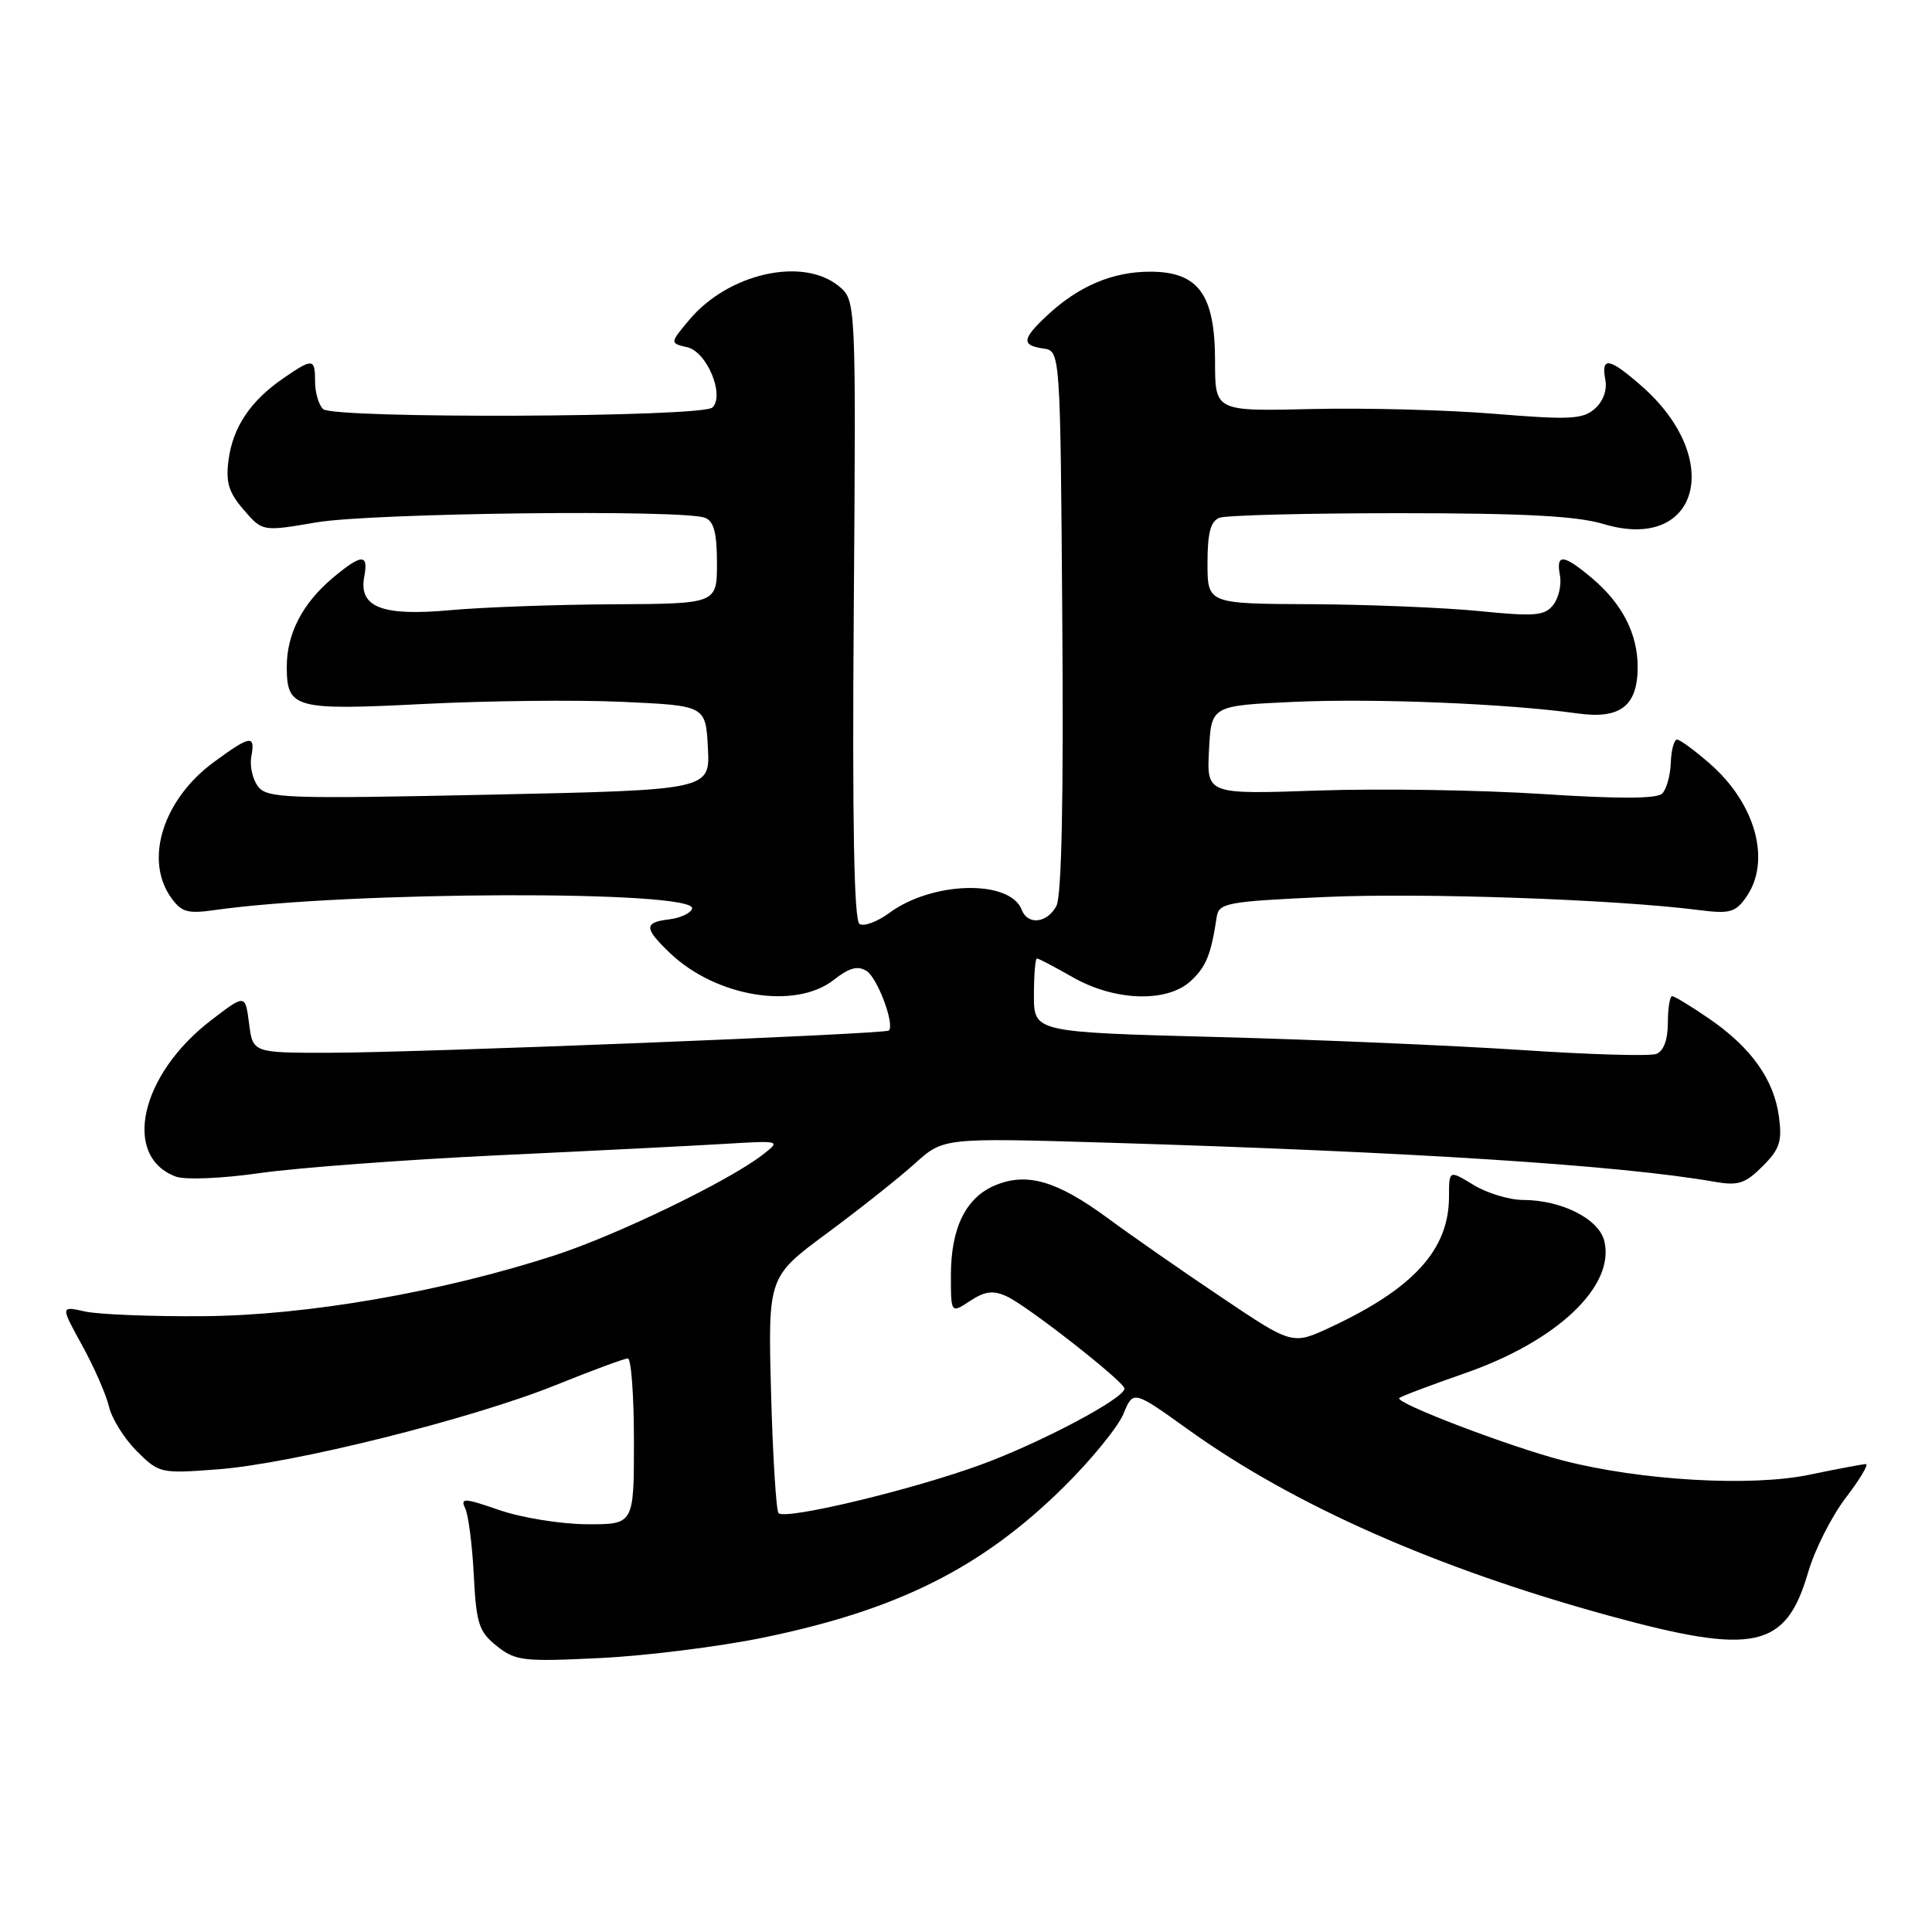 <?xml version="1.0" encoding="UTF-8" standalone="no"?>
<!DOCTYPE svg PUBLIC "-//W3C//DTD SVG 1.1//EN" "http://www.w3.org/Graphics/SVG/1.1/DTD/svg11.dtd" >
<svg xmlns="http://www.w3.org/2000/svg" xmlns:xlink="http://www.w3.org/1999/xlink" version="1.1" viewBox="0 0 256 256">
 <g >
 <path fill="currentColor"
d=" M 101.00 217.02 C 118.94 213.35 130.12 207.75 140.99 197.00 C 144.60 193.43 148.14 189.08 148.86 187.35 C 150.16 184.20 150.16 184.20 157.45 189.43 C 171.41 199.45 190.27 207.79 213.13 214.07 C 232.50 219.38 236.64 218.48 239.60 208.30 C 240.46 205.35 242.69 200.93 244.57 198.47 C 246.45 196.01 247.65 194.00 247.24 194.00 C 246.83 194.00 243.46 194.64 239.75 195.41 C 232.01 197.03 217.36 196.18 207.07 193.52 C 199.98 191.68 184.78 185.88 185.41 185.25 C 185.65 185.02 189.54 183.55 194.05 181.98 C 206.33 177.73 214.07 170.39 212.57 164.41 C 211.83 161.49 206.89 159.00 201.78 159.00 C 199.98 158.99 197.04 158.10 195.25 157.01 C 192.00 155.03 192.00 155.03 192.00 158.56 C 192.00 165.57 187.32 170.72 176.31 175.86 C 171.25 178.22 171.25 178.22 161.88 171.92 C 156.72 168.46 149.91 163.72 146.75 161.39 C 140.06 156.47 136.08 155.31 131.89 157.05 C 127.99 158.66 126.00 162.69 126.00 168.97 C 126.00 174.05 126.00 174.05 128.54 172.38 C 130.52 171.08 131.60 170.95 133.41 171.78 C 136.10 173.00 149.00 183.11 149.00 183.99 C 149.00 185.30 137.91 191.17 129.97 194.08 C 120.81 197.43 104.10 201.43 103.16 200.50 C 102.85 200.18 102.40 193.01 102.17 184.56 C 101.76 169.19 101.76 169.19 109.61 163.39 C 113.92 160.20 119.15 156.05 121.23 154.17 C 125.01 150.76 125.01 150.76 146.76 151.41 C 187.28 152.64 214.68 154.40 227.18 156.59 C 230.31 157.14 231.25 156.84 233.55 154.54 C 235.82 152.28 236.16 151.23 235.72 147.97 C 235.06 143.05 232.05 138.82 226.50 135.00 C 224.10 133.35 221.88 132.00 221.57 132.00 C 221.26 132.00 221.00 133.59 221.00 135.53 C 221.00 137.77 220.44 139.28 219.47 139.65 C 218.64 139.97 210.65 139.74 201.72 139.14 C 192.80 138.55 174.59 137.76 161.25 137.41 C 137.00 136.77 137.00 136.77 137.00 131.88 C 137.00 129.20 137.18 127.00 137.40 127.00 C 137.62 127.00 139.75 128.12 142.15 129.49 C 147.72 132.67 154.67 132.89 157.80 129.97 C 159.83 128.08 160.47 126.49 161.22 121.50 C 161.50 119.65 162.54 119.45 175.51 118.86 C 188.40 118.27 214.05 119.17 225.13 120.59 C 229.20 121.11 229.96 120.90 231.38 118.87 C 234.71 114.11 232.67 106.55 226.61 101.23 C 224.59 99.46 222.61 98.00 222.22 98.00 C 221.82 98.00 221.45 99.38 221.39 101.06 C 221.33 102.74 220.82 104.58 220.25 105.15 C 219.55 105.85 214.49 105.87 204.36 105.21 C 196.19 104.68 182.84 104.47 174.70 104.75 C 159.89 105.26 159.89 105.26 160.20 99.38 C 160.50 93.50 160.50 93.50 171.50 93.00 C 182.17 92.52 199.72 93.23 209.09 94.54 C 214.70 95.32 217.00 93.53 217.00 88.38 C 217.00 83.98 214.94 79.97 210.96 76.62 C 207.15 73.41 206.15 73.32 206.70 76.25 C 206.93 77.49 206.53 79.25 205.81 80.16 C 204.67 81.60 203.38 81.71 196.00 80.97 C 191.32 80.51 181.31 80.10 173.75 80.06 C 160.00 80.00 160.00 80.00 160.00 74.61 C 160.00 70.61 160.41 69.06 161.58 68.61 C 162.45 68.27 173.18 68.00 185.42 68.00 C 201.87 68.00 208.93 68.37 212.45 69.43 C 225.11 73.24 228.55 60.83 217.52 51.15 C 213.26 47.41 212.13 47.20 212.71 50.28 C 212.98 51.67 212.44 53.18 211.32 54.16 C 209.73 55.56 208.02 55.65 198.00 54.83 C 191.68 54.31 180.76 54.03 173.75 54.20 C 161.00 54.50 161.00 54.50 161.00 47.88 C 161.00 39.01 158.81 36.00 152.38 36.00 C 147.41 36.00 142.90 37.92 138.75 41.80 C 135.41 44.92 135.32 45.76 138.25 46.18 C 140.50 46.50 140.50 46.50 140.76 82.29 C 140.94 105.83 140.67 118.75 139.98 120.04 C 138.75 122.34 136.18 122.62 135.38 120.55 C 133.83 116.51 123.52 116.76 117.82 120.98 C 116.24 122.14 114.48 122.80 113.89 122.43 C 113.16 121.98 112.92 109.02 113.13 80.77 C 113.43 39.76 113.43 39.76 111.10 37.88 C 106.32 34.01 96.50 36.24 91.36 42.35 C 88.74 45.47 88.74 45.47 91.09 46.02 C 93.67 46.63 96.05 52.35 94.41 53.99 C 93.08 55.31 44.11 55.51 42.80 54.20 C 42.22 53.62 41.75 51.99 41.75 50.58 C 41.75 47.46 41.46 47.43 37.56 50.11 C 33.21 53.09 30.87 56.58 30.29 60.90 C 29.89 63.89 30.28 65.22 32.28 67.54 C 34.78 70.44 34.78 70.44 41.91 69.22 C 49.19 67.97 90.48 67.48 93.42 68.61 C 94.59 69.06 95.00 70.61 95.00 74.61 C 95.00 80.00 95.00 80.00 81.25 80.07 C 73.69 80.11 63.97 80.46 59.66 80.85 C 50.59 81.68 47.49 80.46 48.27 76.38 C 48.85 73.32 47.89 73.38 44.04 76.62 C 40.08 79.96 38.00 83.98 38.00 88.33 C 38.00 93.88 38.99 94.15 56.14 93.28 C 64.59 92.85 76.45 92.72 82.50 93.00 C 93.50 93.50 93.50 93.50 93.80 99.09 C 94.09 104.68 94.09 104.68 64.80 105.30 C 37.89 105.87 35.39 105.78 34.19 104.21 C 33.47 103.27 33.07 101.49 33.30 100.25 C 33.85 97.31 33.20 97.41 28.31 101.00 C 21.64 105.91 19.11 113.85 22.62 118.87 C 24.02 120.86 24.82 121.10 28.37 120.60 C 46.01 118.07 92.52 117.93 91.70 120.41 C 91.51 121.01 90.14 121.64 88.67 121.82 C 85.31 122.22 85.32 122.97 88.75 126.26 C 94.86 132.11 105.39 133.84 110.49 129.83 C 112.53 128.23 113.65 127.92 114.83 128.66 C 116.27 129.57 118.58 135.75 117.78 136.55 C 117.30 137.03 55.28 139.49 43.50 139.50 C 33.50 139.50 33.50 139.50 33.00 135.61 C 32.50 131.72 32.50 131.72 28.01 135.16 C 18.58 142.36 16.12 153.24 23.31 155.91 C 24.55 156.36 29.42 156.16 34.50 155.43 C 39.45 154.73 53.62 153.67 66.00 153.08 C 78.38 152.50 91.87 151.82 96.00 151.57 C 103.50 151.12 103.50 151.12 101.00 153.05 C 96.51 156.52 81.68 163.69 73.50 166.34 C 58.54 171.20 40.67 174.30 27.00 174.40 C 20.12 174.46 13.04 174.17 11.26 173.78 C 8.01 173.05 8.01 173.05 10.89 178.28 C 12.47 181.15 14.07 184.80 14.44 186.38 C 14.80 187.96 16.46 190.61 18.11 192.27 C 21.07 195.22 21.27 195.27 28.81 194.70 C 38.71 193.96 62.42 188.05 73.64 183.53 C 78.45 181.59 82.75 180.00 83.19 180.00 C 83.64 180.00 84.00 184.95 84.00 191.00 C 84.00 202.00 84.00 202.00 77.75 201.97 C 74.31 201.95 69.11 201.11 66.19 200.10 C 61.47 198.47 60.97 198.45 61.65 199.88 C 62.07 200.77 62.58 204.76 62.78 208.74 C 63.11 215.16 63.46 216.22 65.83 218.11 C 68.30 220.08 69.34 220.20 79.50 219.70 C 85.55 219.41 95.22 218.20 101.00 217.02 Z "/>
</g>
</svg>